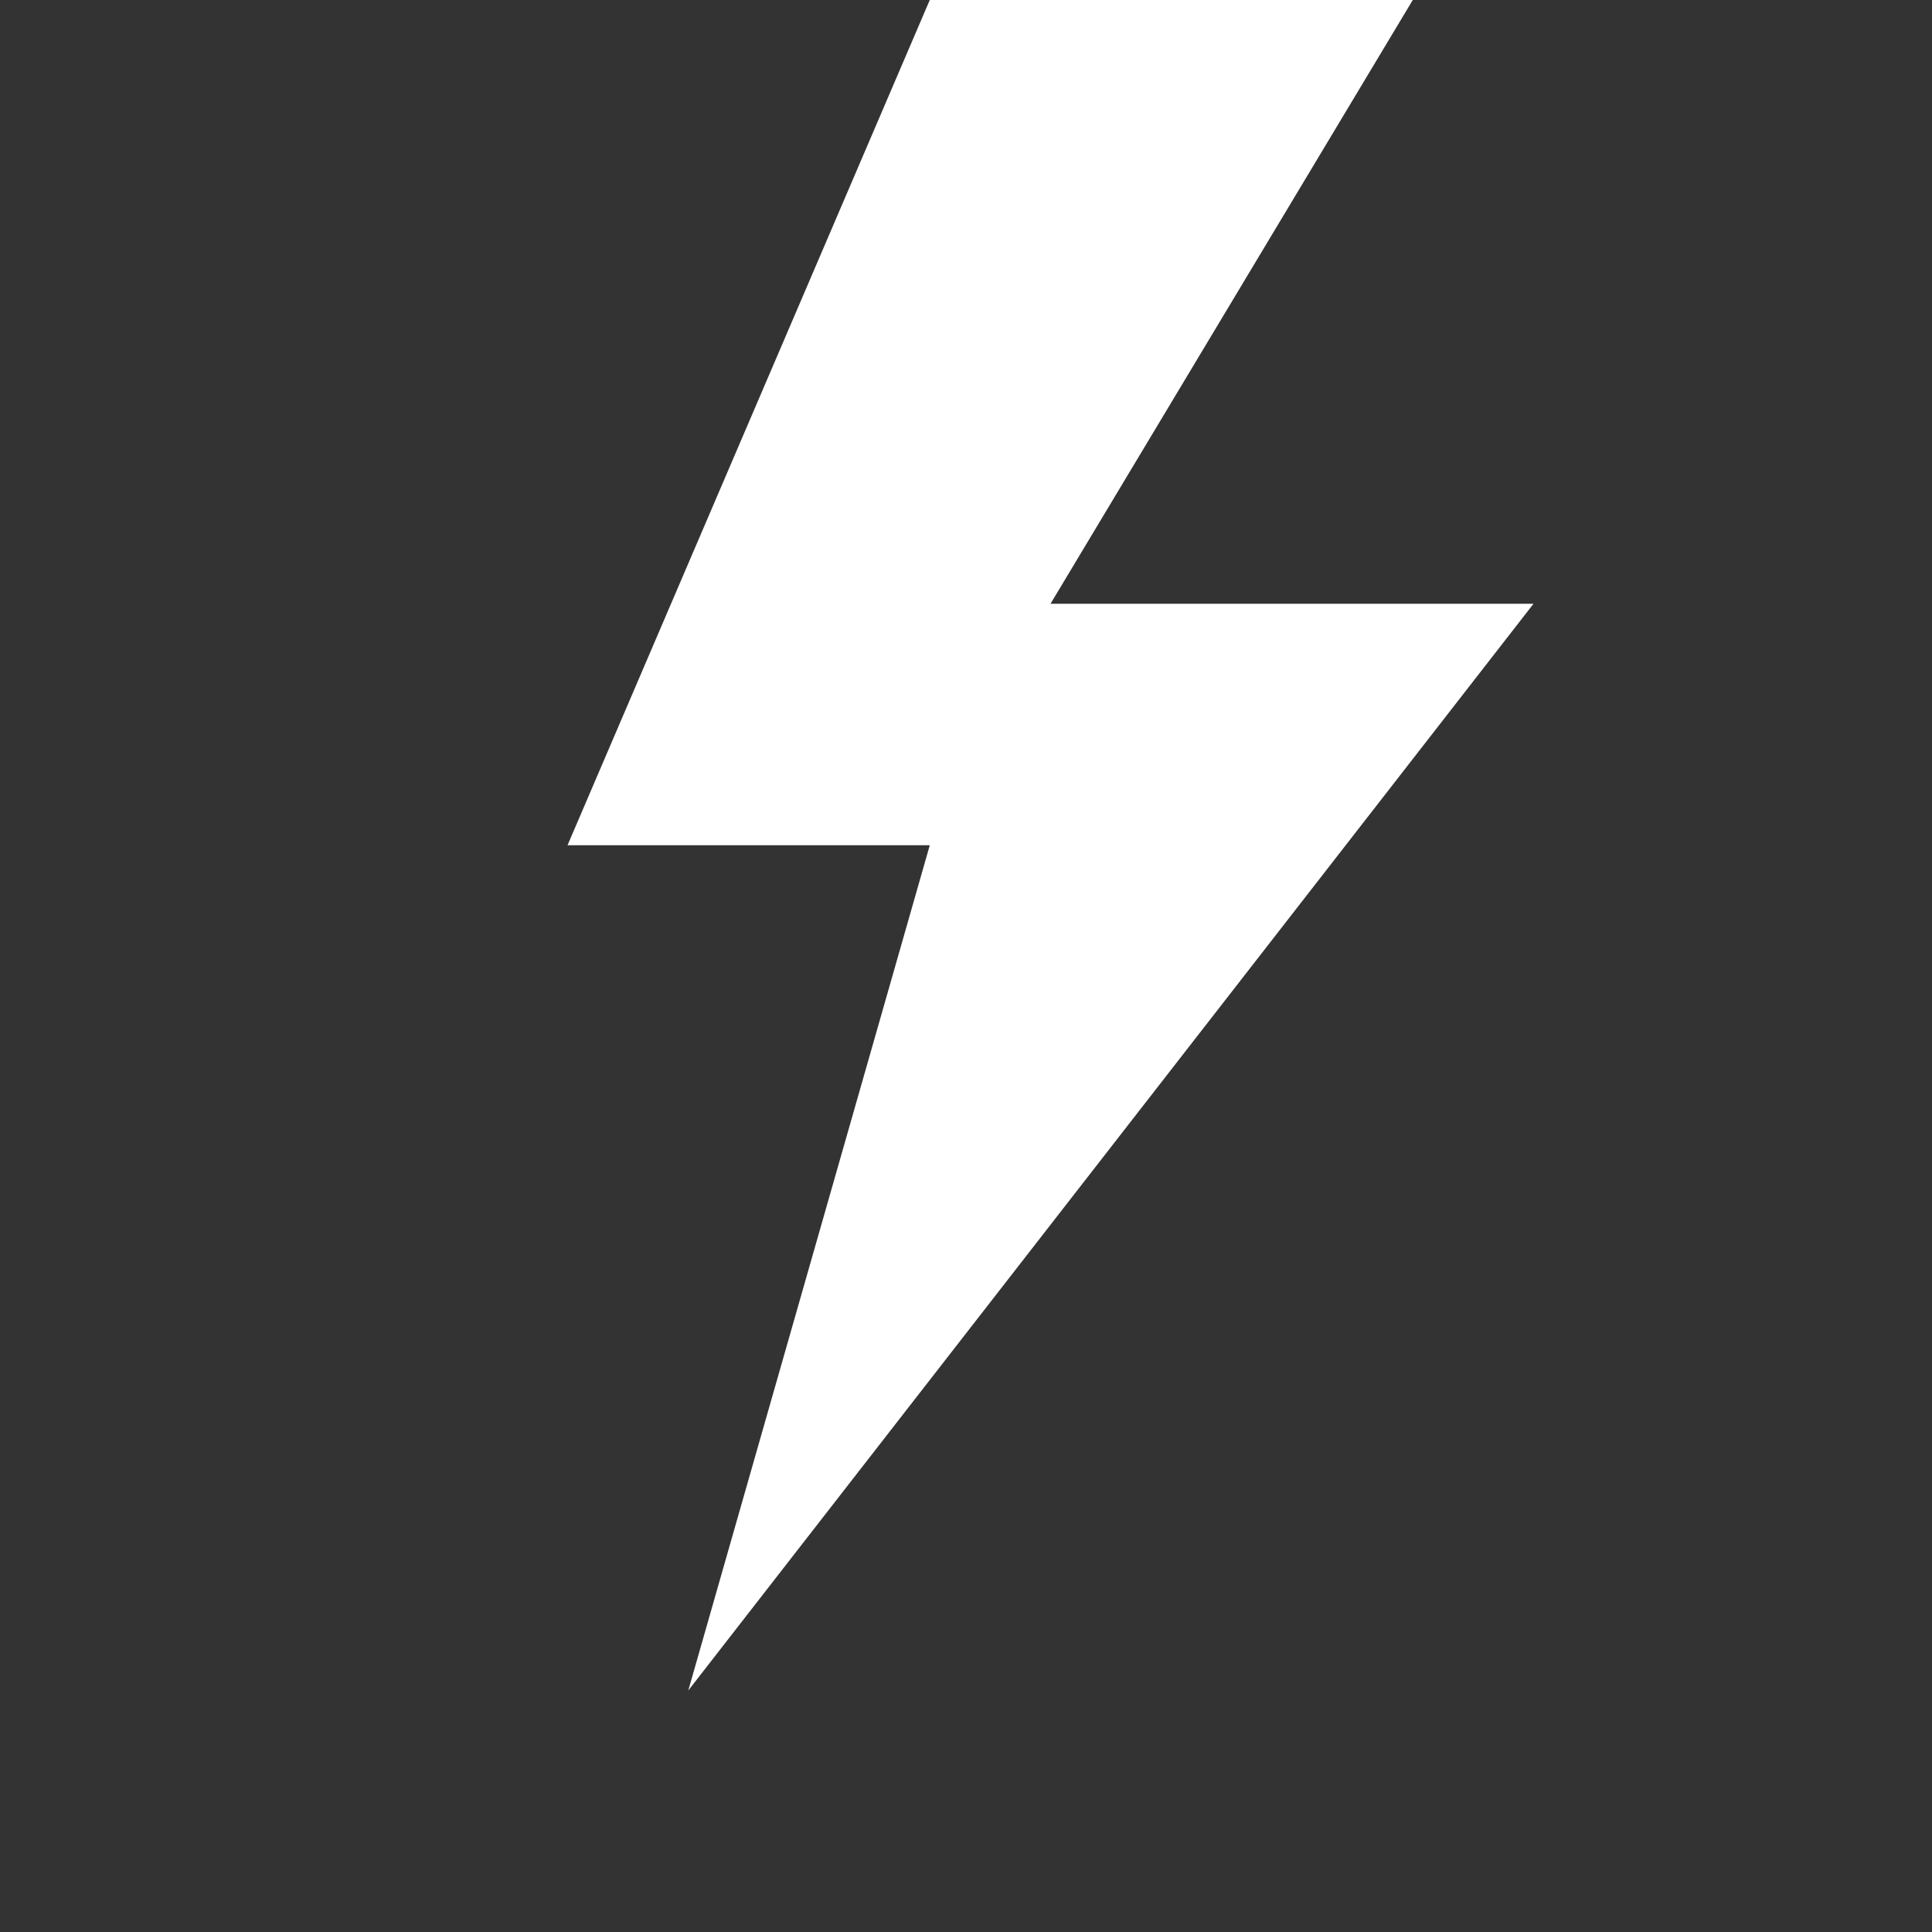 <svg id="intensive" viewBox="0 0 16 16" width="100%" height="100%" xmlns="http://www.w3.org/2000/svg"><rect x="0" y="0" width="16" height="16" fill="#333333" stroke="none"/><path fill="white" d="M11.7 0h-4l-3 7h3l-2 7 7-9h-4z"></path></svg>
